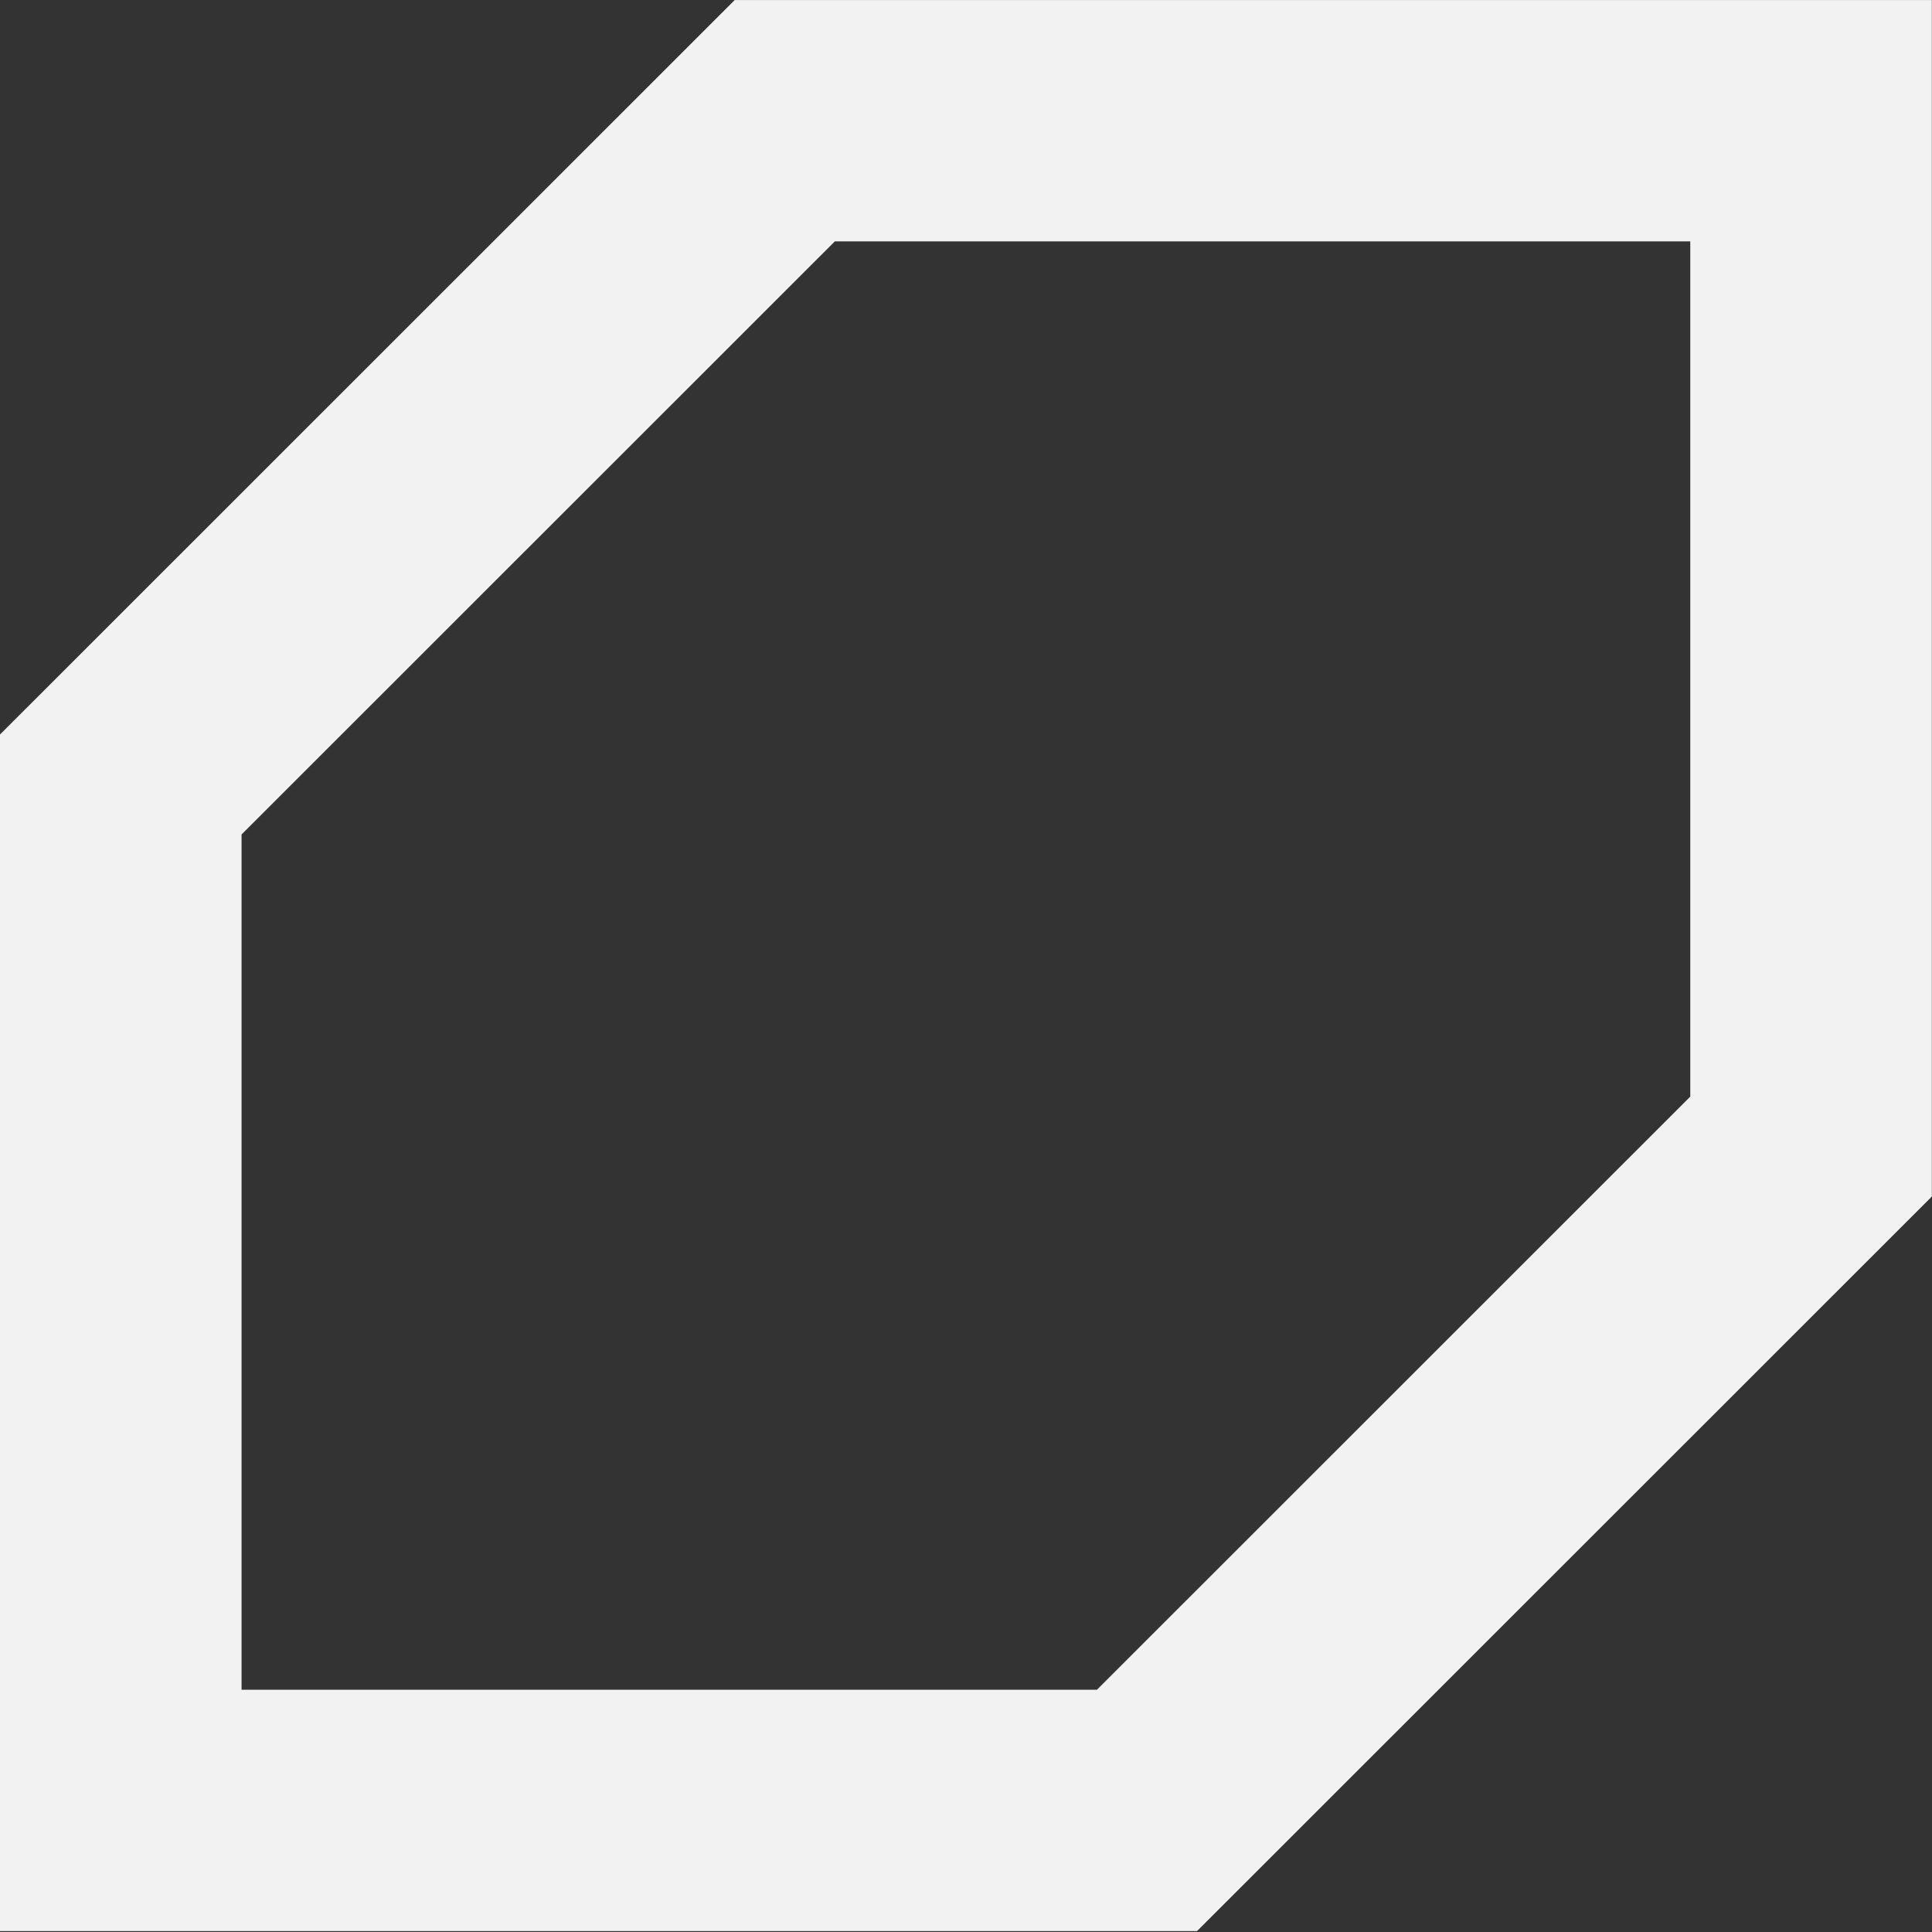 <?xml version="1.0" encoding="UTF-8" standalone="no"?>
<svg
   xmlns:dc="http://purl.org/dc/elements/1.1/"
   xmlns:cc="http://creativecommons.org/ns#"
   xmlns:rdf="http://www.w3.org/1999/02/22-rdf-syntax-ns#"
   xmlns:svg="http://www.w3.org/2000/svg"
   xmlns="http://www.w3.org/2000/svg"
   width="32"
   height="32"
   viewBox="0 0 30 30"
   id="svg2"
   version="1.1">
  <rect x="0" y="0" width="30" height="30" fill="#333333" stroke="none"/>
  <defs
     id="defs4" />
  <g
     transform="matrix(0.932,0,0,0.931,-0.136,0.315)"
     style="display:inline"
     id="layer1">
    <path
       id="path823"
       d="M 30.32,1.675 V 18.785 L 19.256,29.857 H 2.158 V 12.746 L 13.221,1.675 Z"
       style="fill:none;stroke:#f2f2f2;stroke-width:4.025;stroke-linecap:butt;stroke-linejoin:miter;stroke-miterlimit:4;stroke-dasharray:none;stroke-opacity:1" />
  </g>
</svg>
